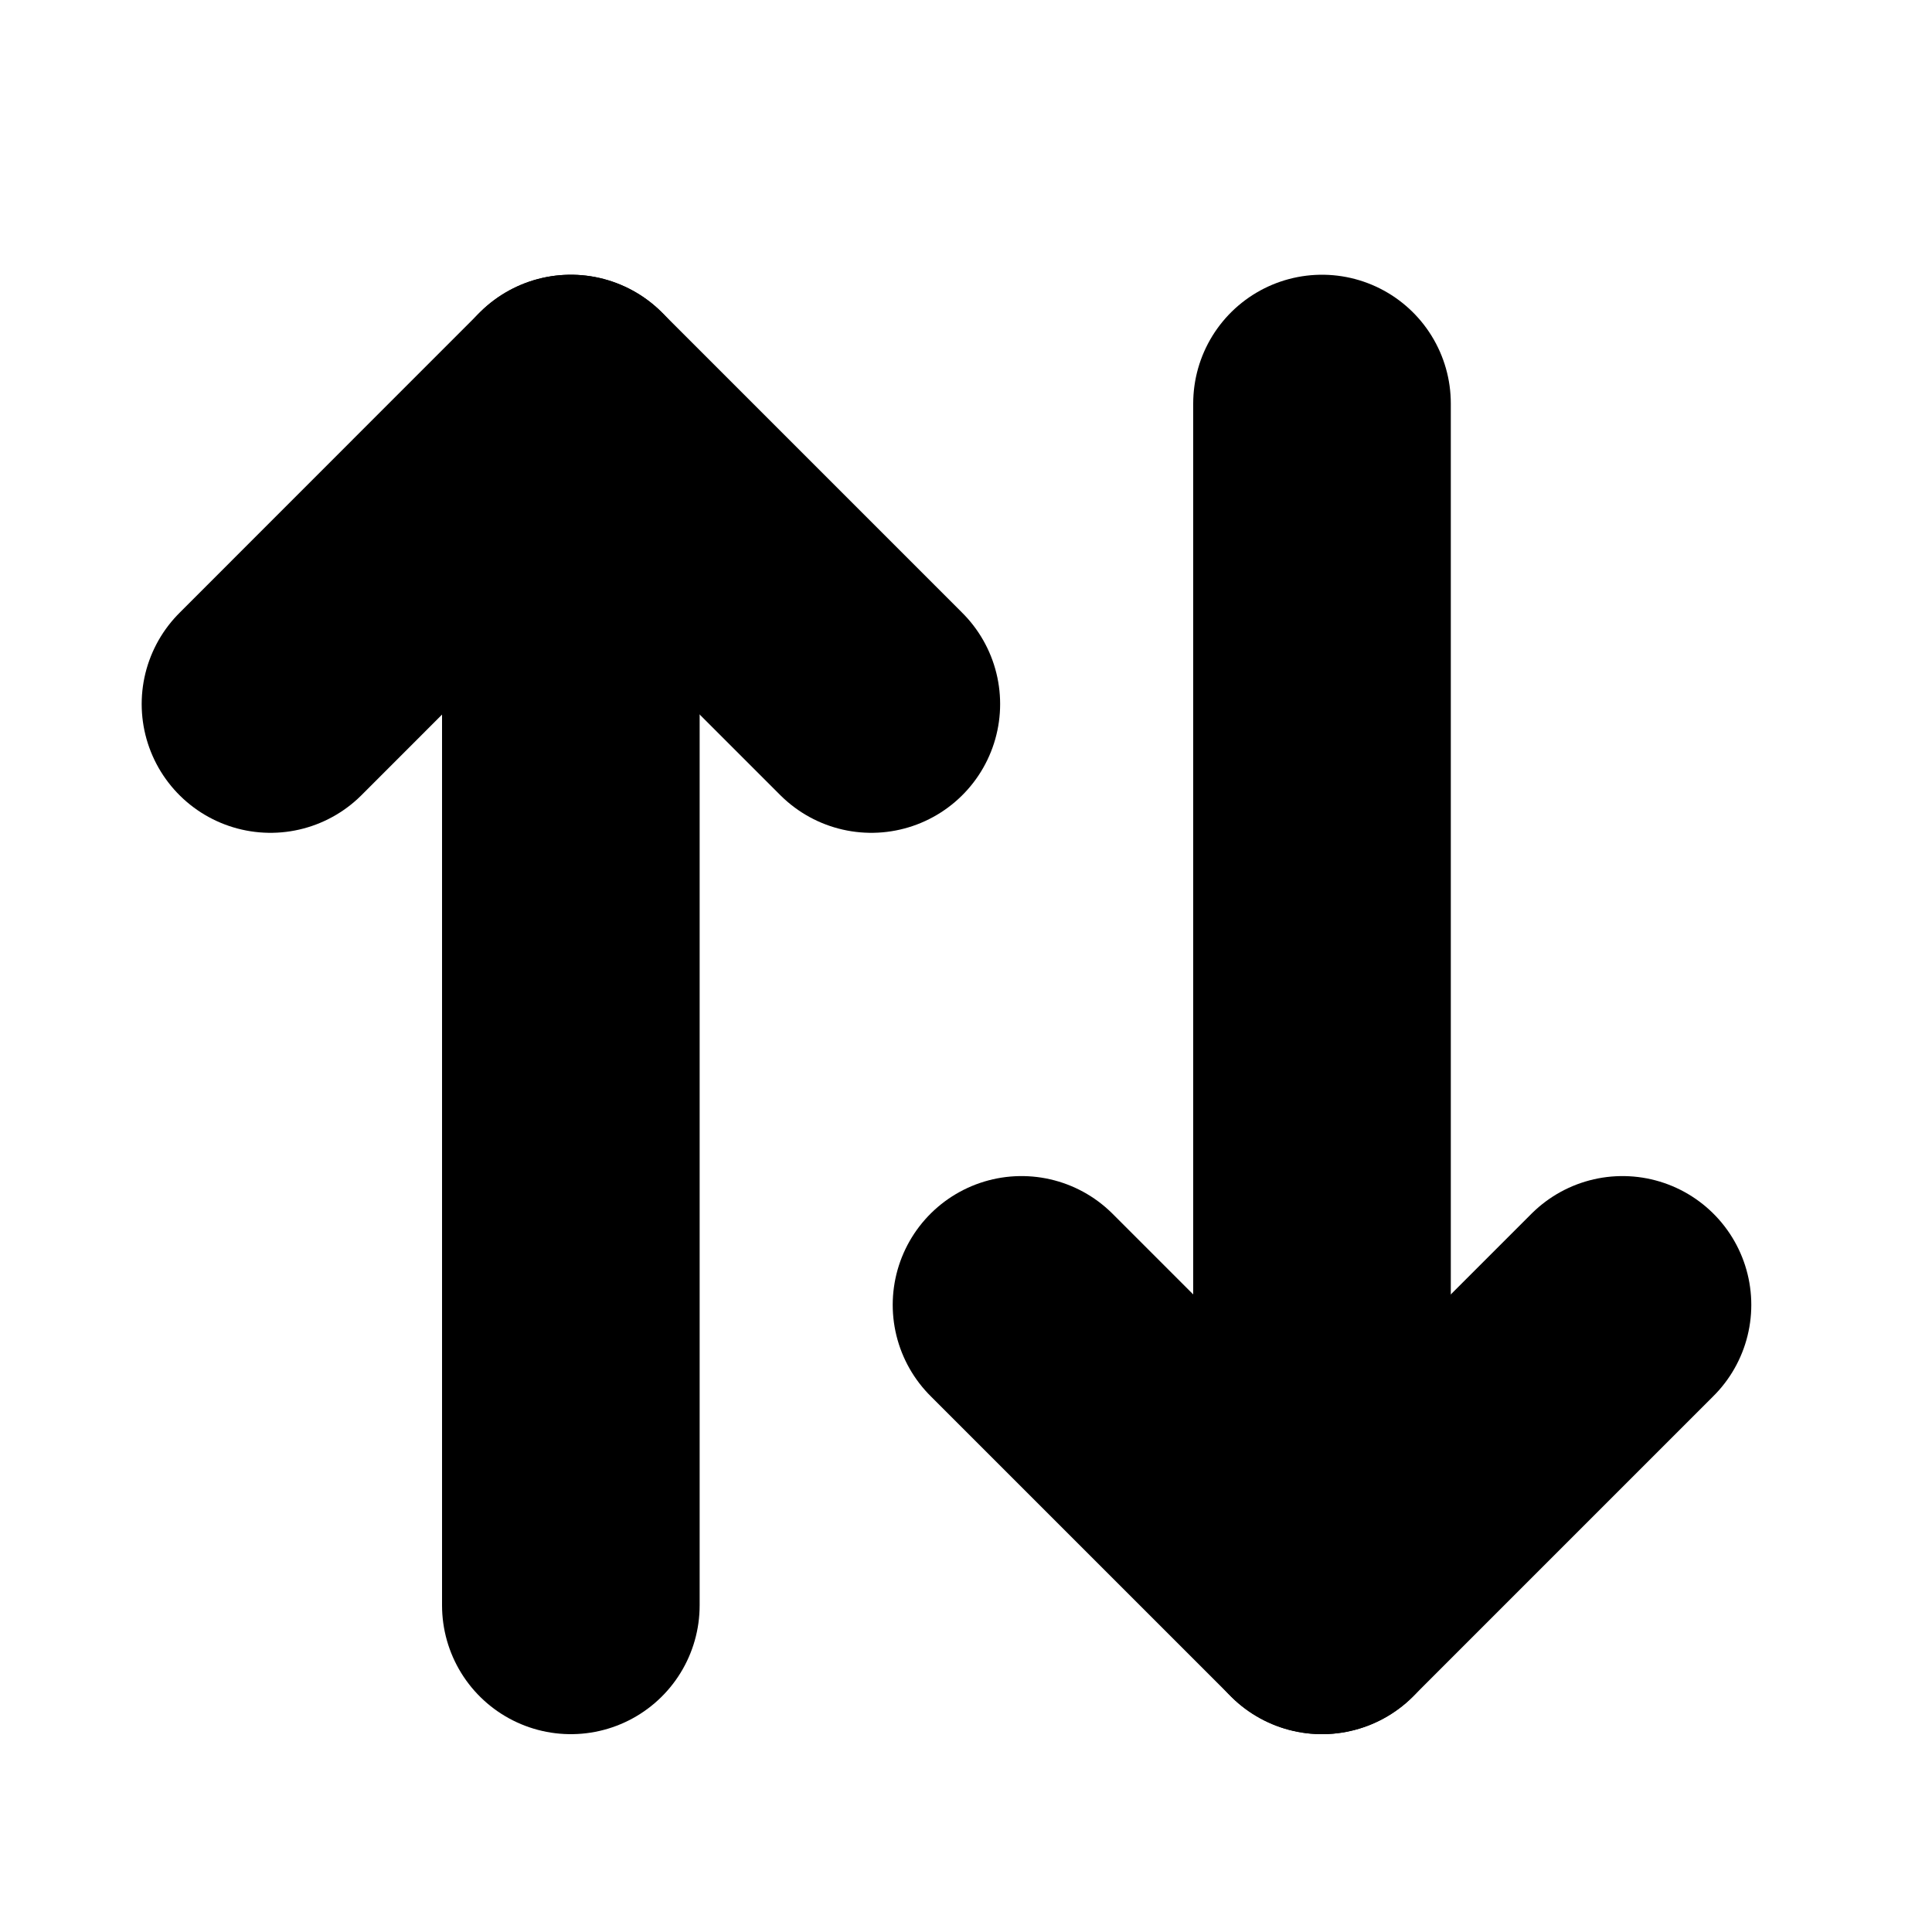 <svg width="15" height="15" viewBox="0 0 15 15" fill="none" xmlns="http://www.w3.org/2000/svg">
<path d="M12.597 10.131L10.264 12.464L7.931 10.131" stroke="black" stroke-width="2" stroke-linecap="round" stroke-linejoin="round"/>
<path d="M10.264 12.464V3.133" stroke="black" stroke-width="2" stroke-linecap="round" stroke-linejoin="round"/>
<path d="M2.1 5.466L4.432 3.133L6.765 5.466" stroke="black" stroke-width="2" stroke-linecap="round" stroke-linejoin="round"/>
<path d="M4.432 3.133V12.464" stroke="black" stroke-width="2" stroke-linecap="round" stroke-linejoin="round"/>
</svg>
